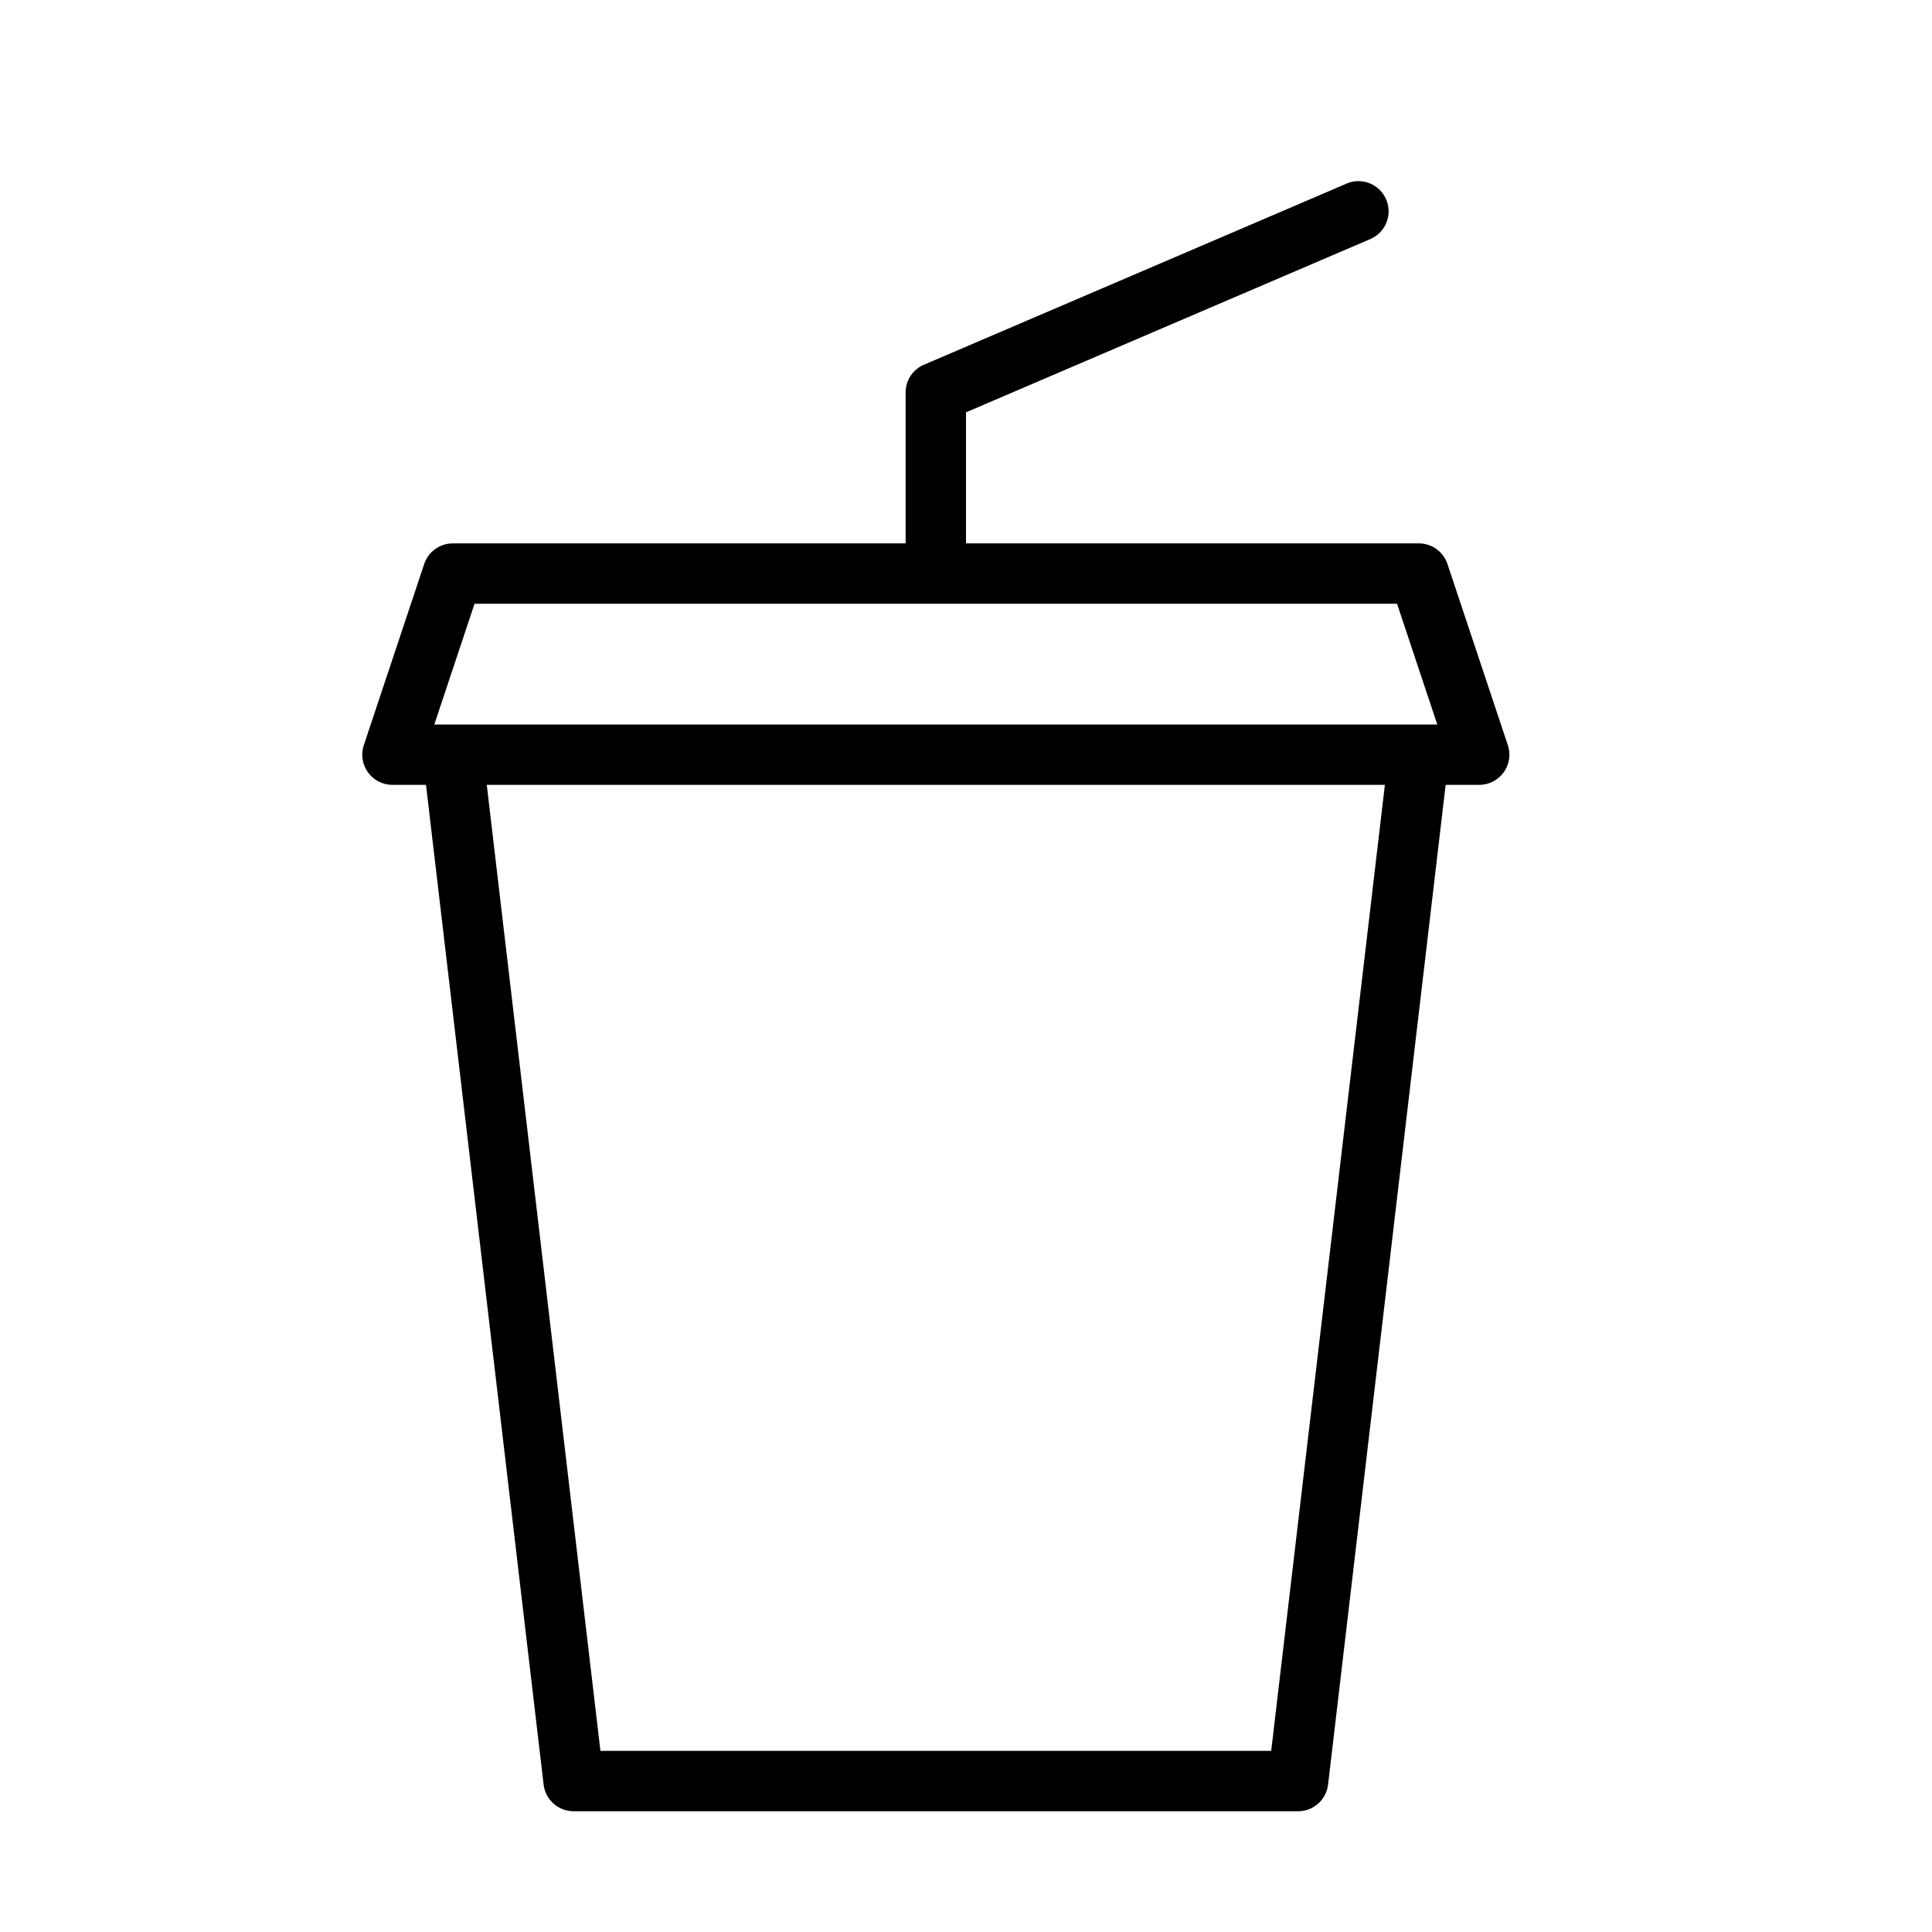 <?xml version="1.0" encoding="UTF-8" standalone="no"?>
<svg width="64px" height="64px" viewBox="0 0 64 64" version="1.1" xmlns="http://www.w3.org/2000/svg" xmlns:xlink="http://www.w3.org/1999/xlink">
    <!-- Generator: Sketch 3.7.2 (28276) - http://www.bohemiancoding.com/sketch -->
    <title>dri-takeaway</title>
    <desc>Created with Sketch.</desc>
    <defs></defs>
    <g id="64px-Line" stroke="none" stroke-width="1" fill="none" fill-rule="evenodd">
        <g id="dri-takeaway"></g>
        <path d="M14.052,18.684 L12.052,24.684 C11.949,24.989 12.001,25.325 12.189,25.585 C12.377,25.846 12.679,26 13.001,26 L14.112,26 L18.008,59.117 C18.068,59.62 18.494,60 19.001,60 L43.001,60 C43.508,60 43.935,59.62 43.994,59.117 L47.889,26 L49,26 C49.321,26 49.623,25.846 49.812,25.585 C50,25.324 50.051,24.988 49.949,24.684 L47.949,18.684 C47.812,18.275 47.431,18 47,18 L32,18 L32,13.659 L45.394,7.919 C45.902,7.701 46.137,7.113 45.919,6.607 C45.701,6.098 45.109,5.862 44.607,6.082 L30.607,12.082 C30.238,12.238 30,12.6 30,13 L30,18 L15,18 C14.569,18 14.188,18.275 14.052,18.684 L14.052,18.684 Z M42.11,58 L19.89,58 L16.125,26 L45.876,26 L42.11,58 L42.11,58 Z M46.279,20 L47.612,24 L14.387,24 L15.72,20 L46.279,20 L46.279,20 Z" id="Shape" fill="#000000"></path>
    </g>
</svg>